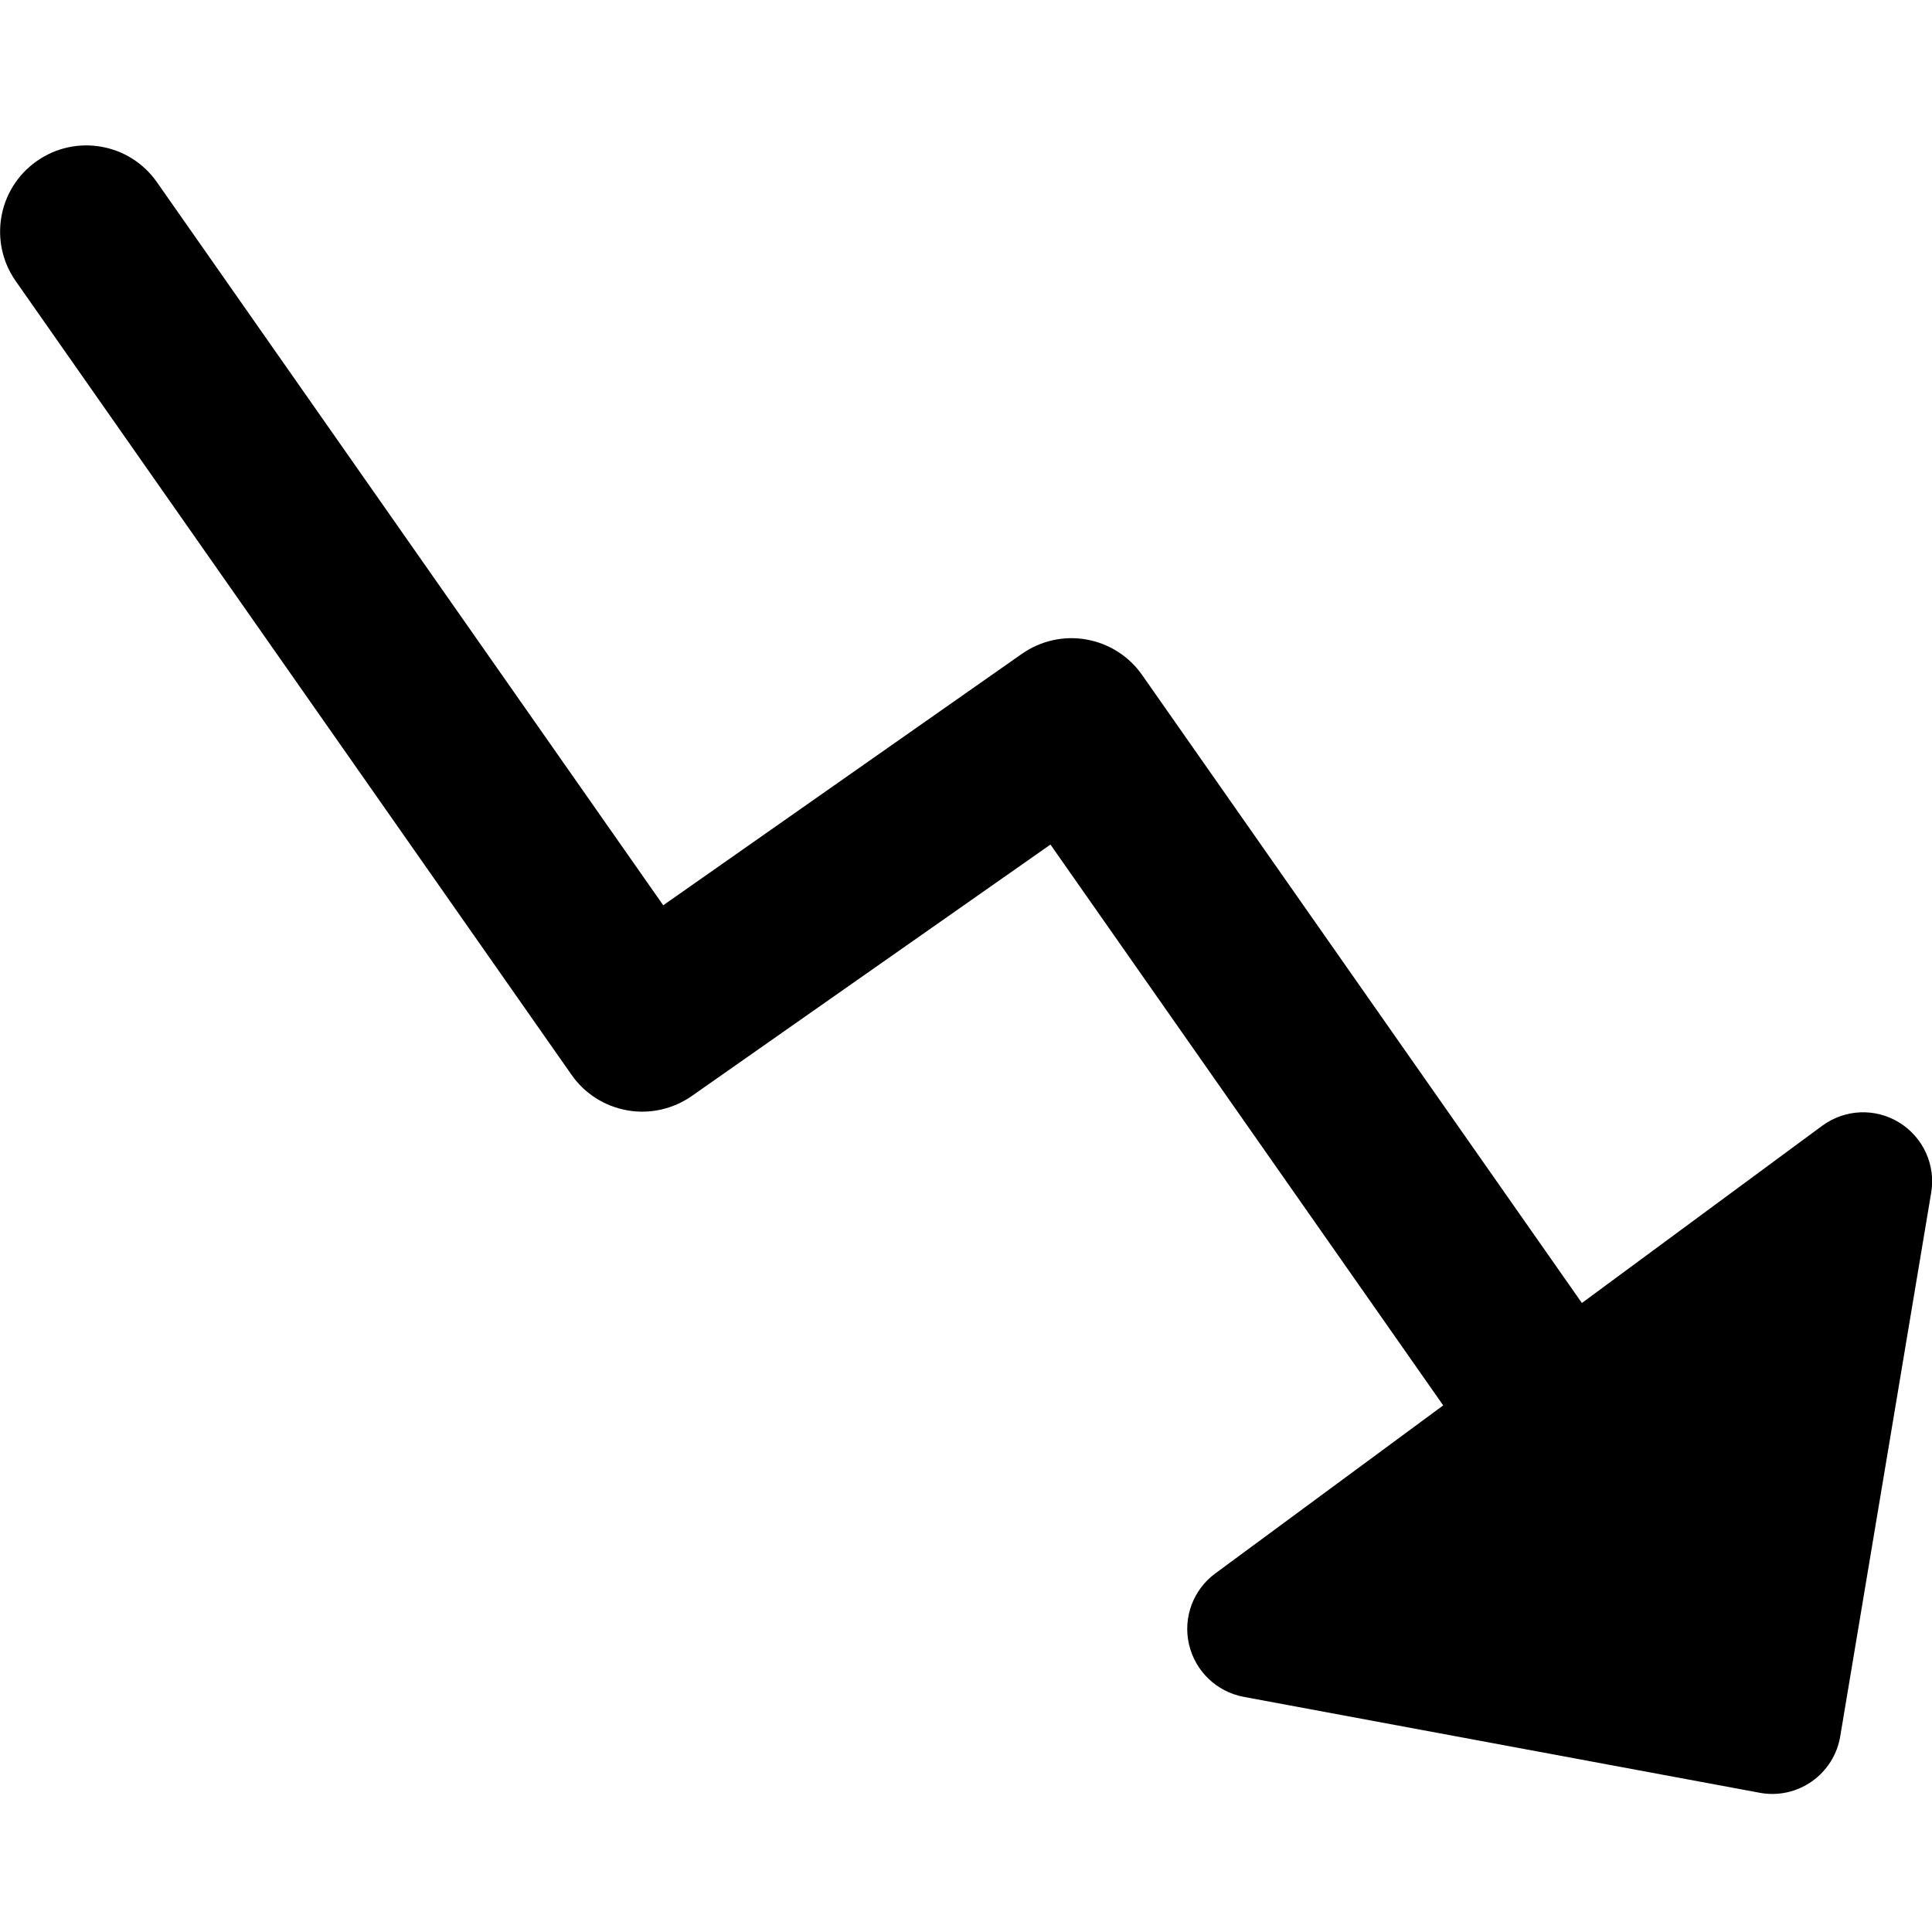 <svg xmlns="http://www.w3.org/2000/svg" fill="none" viewBox="0 0 14 14" id="Graph-Arrow-Decrease--Streamline-Core-Remix">
  <desc>
    Graph Arrow Decrease Streamline Icon: https://streamlinehq.com
  </desc>
  <g id="Free Remix/Money Shopping/graph-arrow-decrease--down-stats-graph-descend-right-arrow">
    <path id="Union" fill="#000000" fill-rule="evenodd" d="M1.137 1.32C0.939 1.037 0.549 0.969 0.267 1.167c-0.283 0.198 -0.351 0.588 -0.153 0.87l4.028 5.752c0.095 0.136 0.24 0.228 0.404 0.257 0.163 0.029 0.331 -0.009 0.467 -0.104l2.599 -1.822 2.846 4.064 -1.652 1.218c-0.16 0.118 -0.235 0.32 -0.19 0.514 0.045 0.194 0.2 0.343 0.396 0.38l3.739 0.695c0.132 0.025 0.268 -0.005 0.378 -0.082 0.11 -0.077 0.184 -0.195 0.206 -0.327l0.659 -3.939c0.034 -0.201 -0.058 -0.402 -0.232 -0.509 -0.174 -0.107 -0.394 -0.097 -0.558 0.024l-1.741 1.284 -3.187 -4.551c-0.095 -0.136 -0.24 -0.228 -0.404 -0.257 -0.163 -0.029 -0.331 0.009 -0.467 0.104l-2.599 1.822 -3.669 -5.24Z" clip-rule="evenodd" stroke-width="1"></path>
  </g>
</svg>